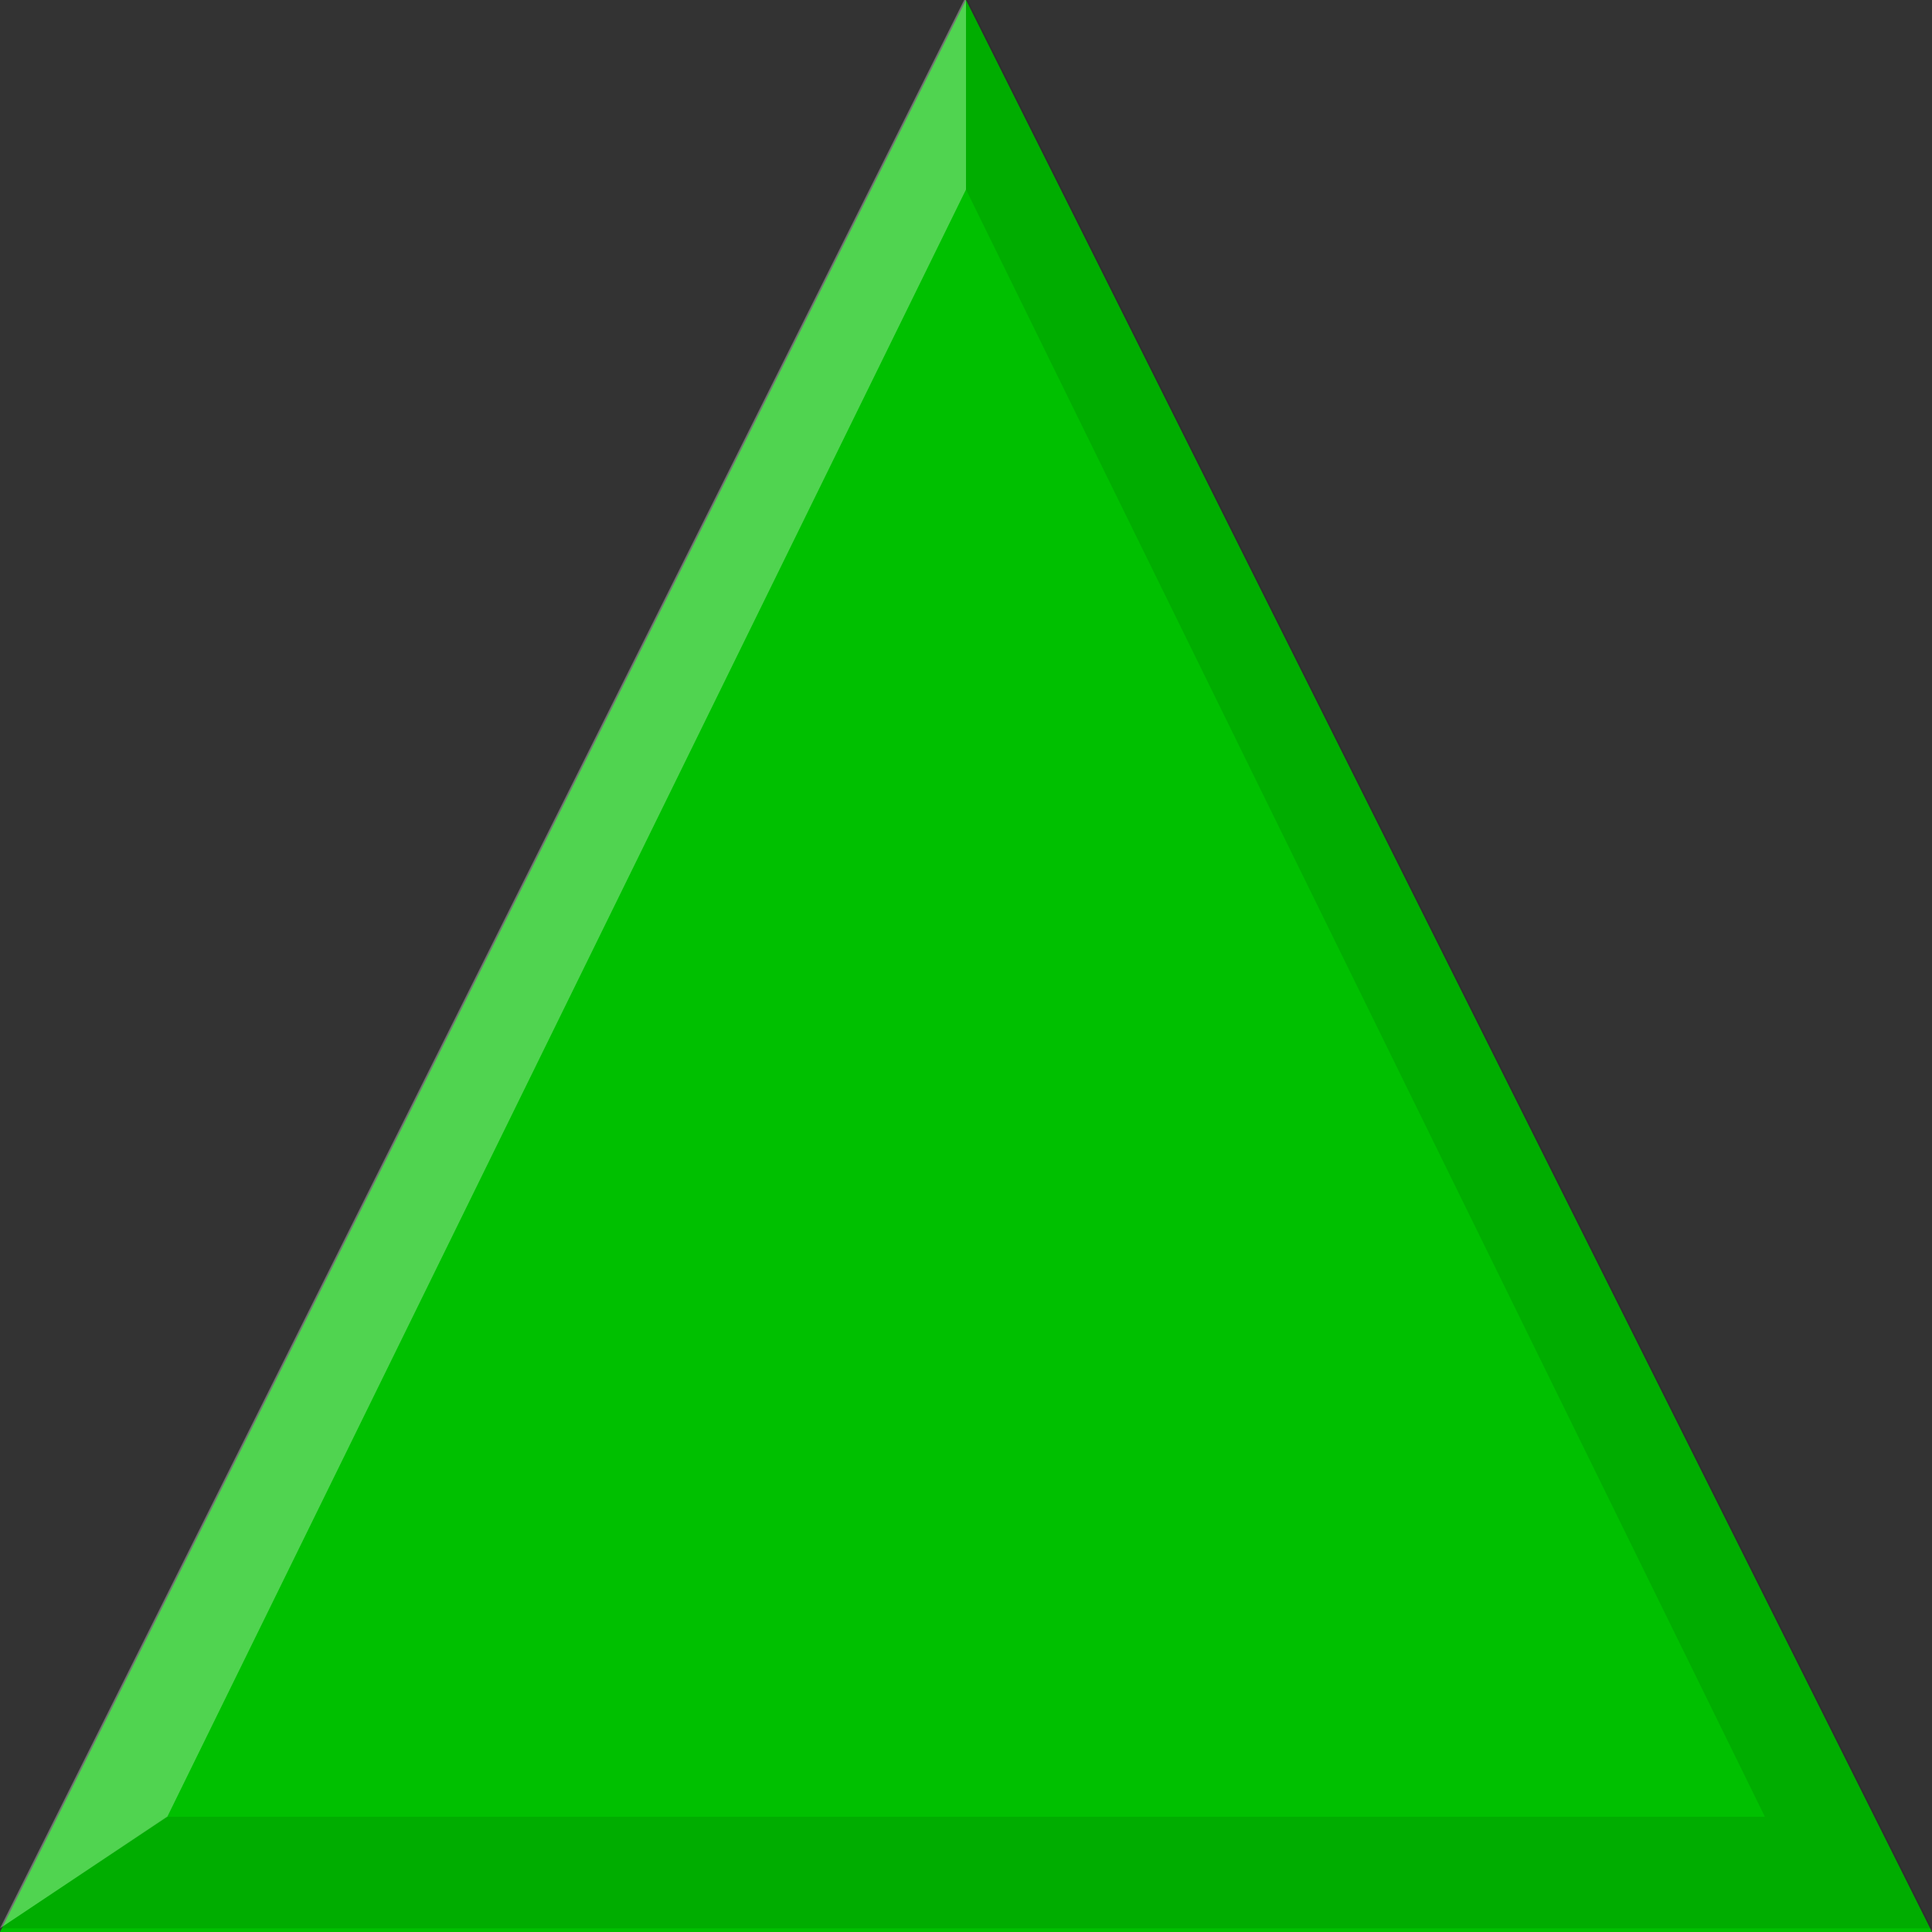 <?xml version="1.0" encoding="UTF-8" standalone="no"?>
<svg xmlns:rdf="http://www.w3.org/1999/02/22-rdf-syntax-ns#" xmlns="http://www.w3.org/2000/svg" height="20" width="20" version="1.1" xmlns:cc="http://creativecommons.org/ns#" xmlns:dc="http://purl.org/dc/elements/1.1/">
<rect width="100%" height="100%" fill="#333333" stroke="none"/>
<g transform="translate(0,-0.038)">
<g transform="translate(0,-1032.362)">
<path fill-rule="evenodd" d="m10,1032.4,10,20-20,0z" fill="#00c000"/>
</g>
<path fill-opacity="0.314" d="M0,20,1.732,18.845,10,2,10-0z" fill="#FFF"/>
<path fill-opacity="0.098" d="m0,20,1.723-1.155,16.547,0l-8.27-16.845v-2l10,20z" fill="#000"/>
</g>
</svg>
